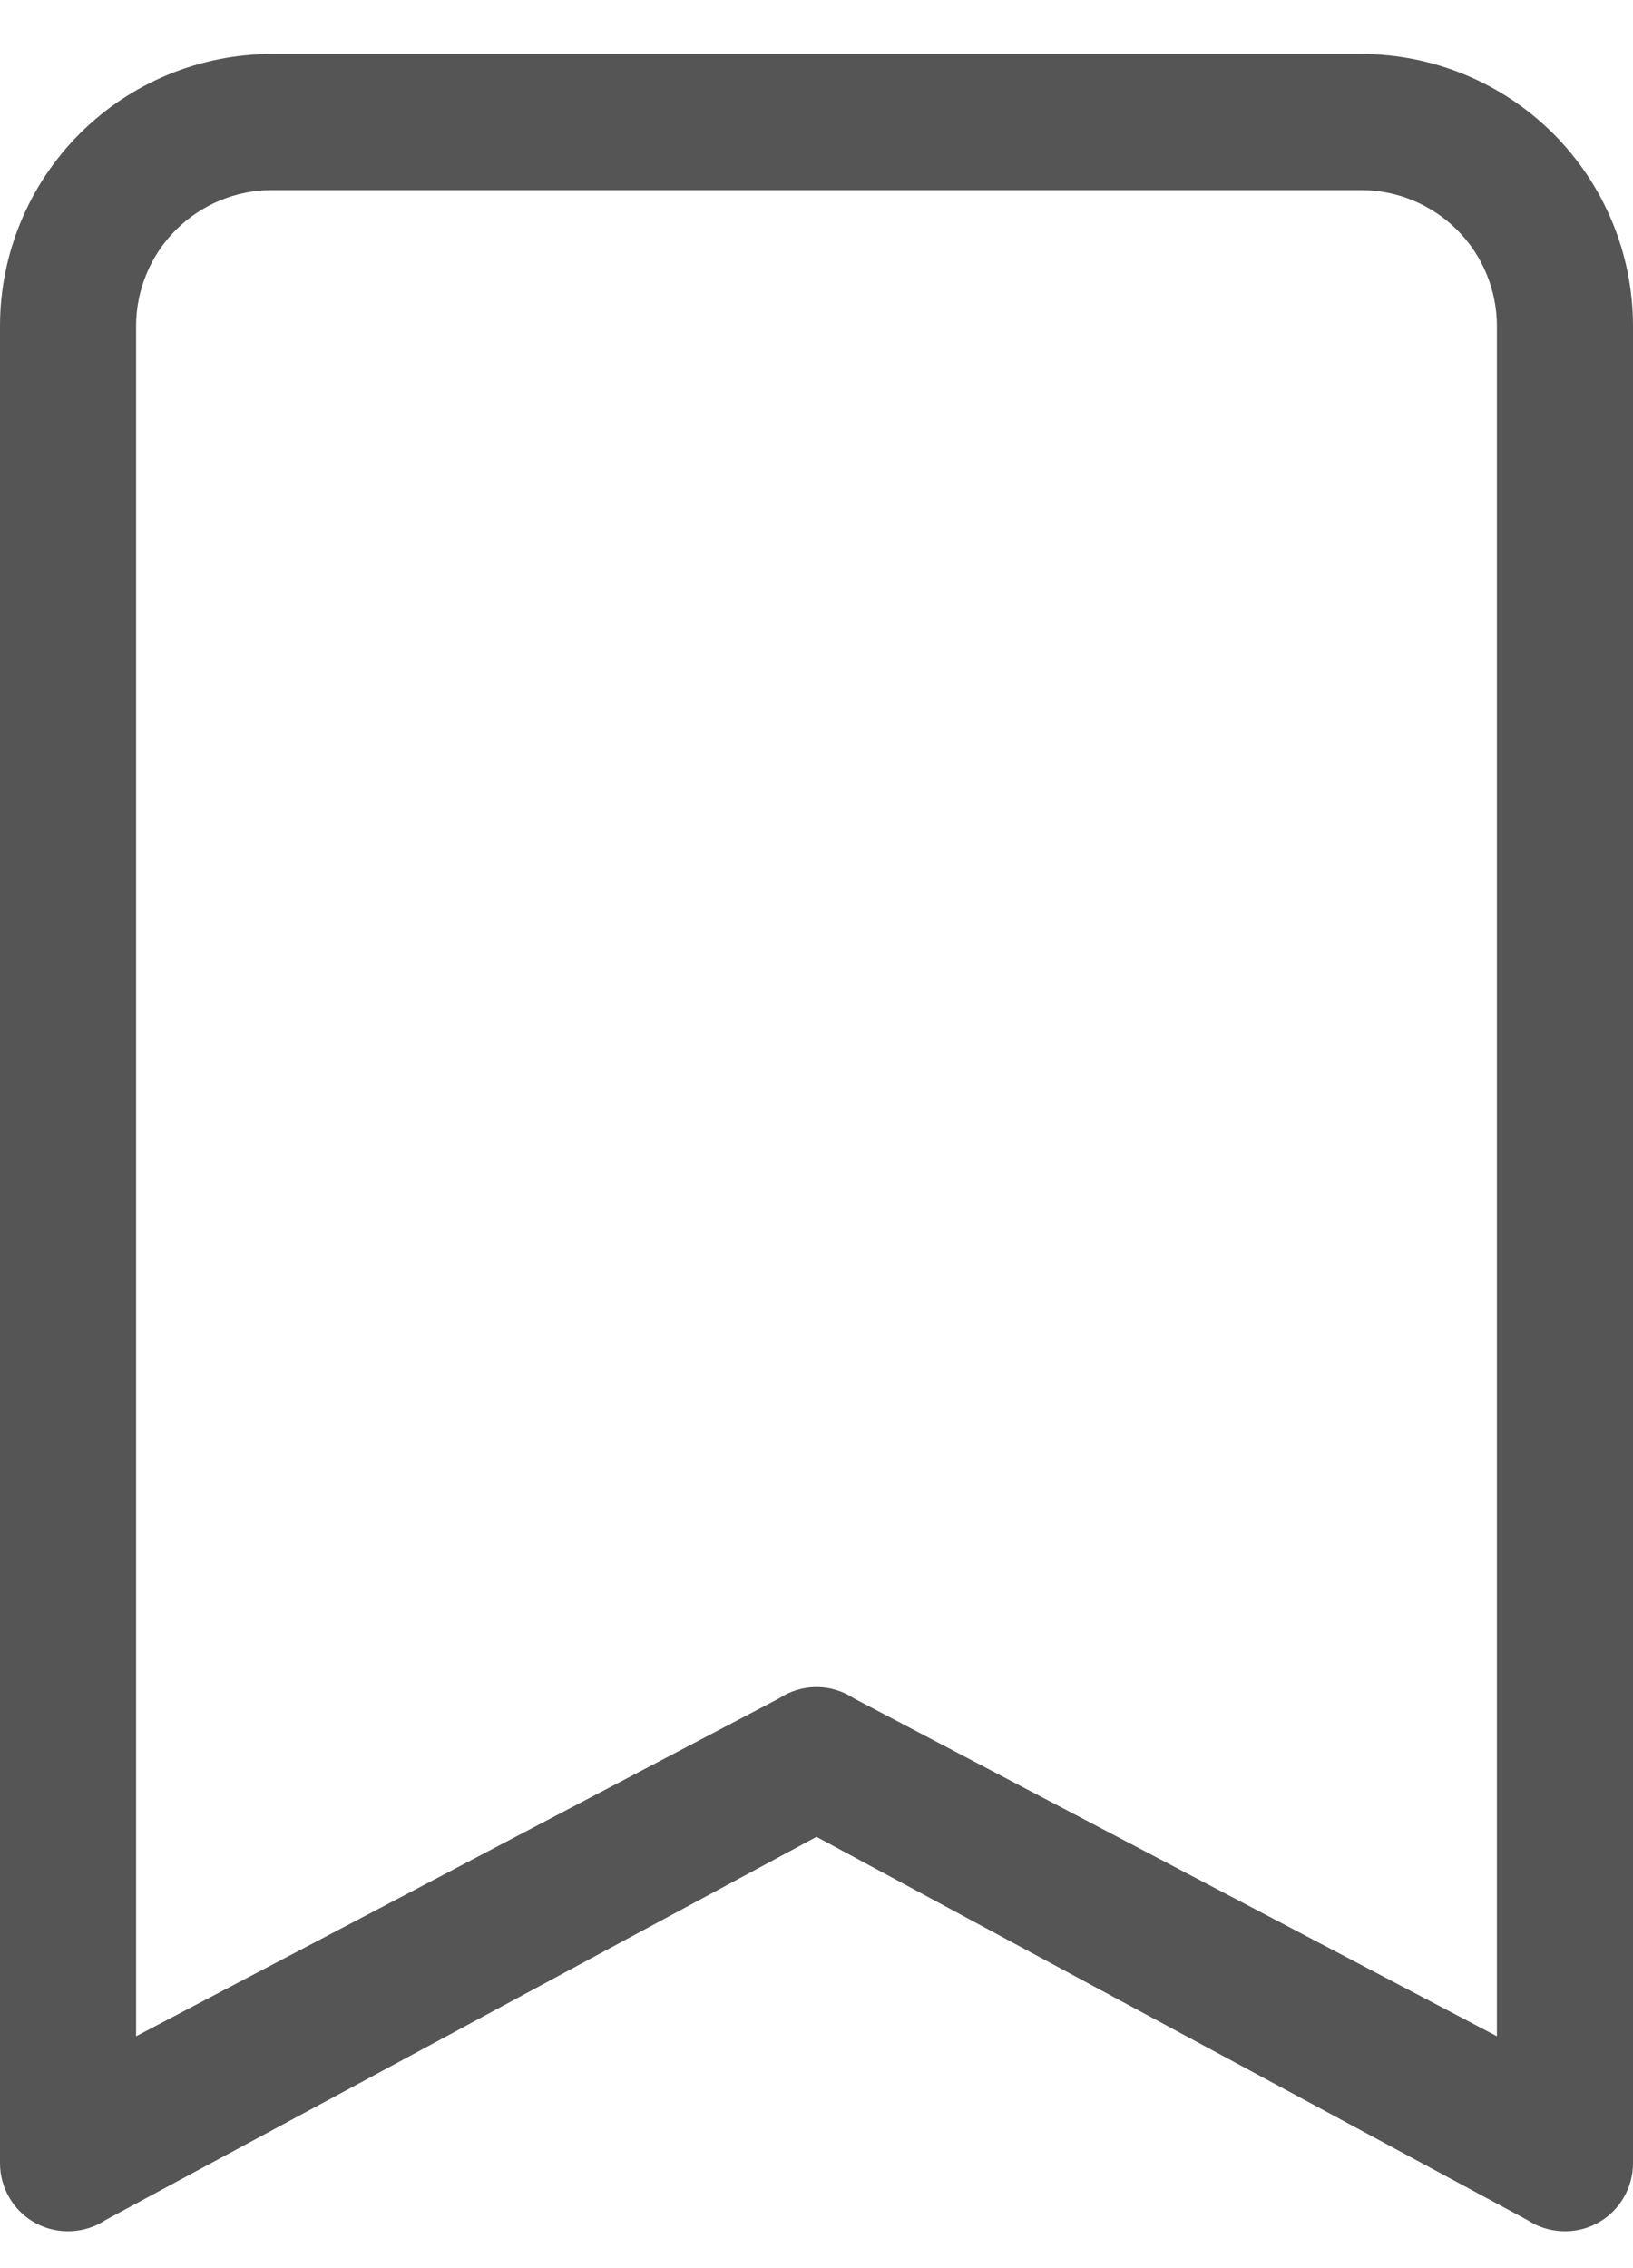 <svg width="18" height="25" viewBox="0 0 18 25" fill="none" xmlns="http://www.w3.org/2000/svg">
<path d="M0 3.595C0 2.799 0.316 2.036 0.879 1.473C1.441 0.911 2.204 0.595 3 0.595L15 0.595C15.796 0.595 16.559 0.911 17.121 1.473C17.684 2.036 18 2.799 18 3.595V23.845C18 23.98 17.963 24.113 17.893 24.23C17.824 24.346 17.724 24.442 17.604 24.506C17.484 24.57 17.35 24.6 17.214 24.593C17.079 24.587 16.947 24.544 16.834 24.469L9 20.246L1.165 24.469C1.053 24.544 0.921 24.587 0.786 24.593C0.65 24.6 0.516 24.57 0.396 24.506C0.276 24.442 0.176 24.346 0.107 24.23C0.037 24.113 7.00806e-05 23.98 0 23.845V3.595ZM3 2.095C2.602 2.095 2.221 2.253 1.939 2.534C1.658 2.815 1.5 3.197 1.5 3.595V22.444L8.585 18.721C8.708 18.639 8.852 18.595 9 18.595C9.148 18.595 9.292 18.639 9.415 18.721L16.5 22.444V3.595C16.5 3.197 16.342 2.815 16.061 2.534C15.779 2.253 15.398 2.095 15 2.095H3Z" fill="#555555"/>
</svg>
